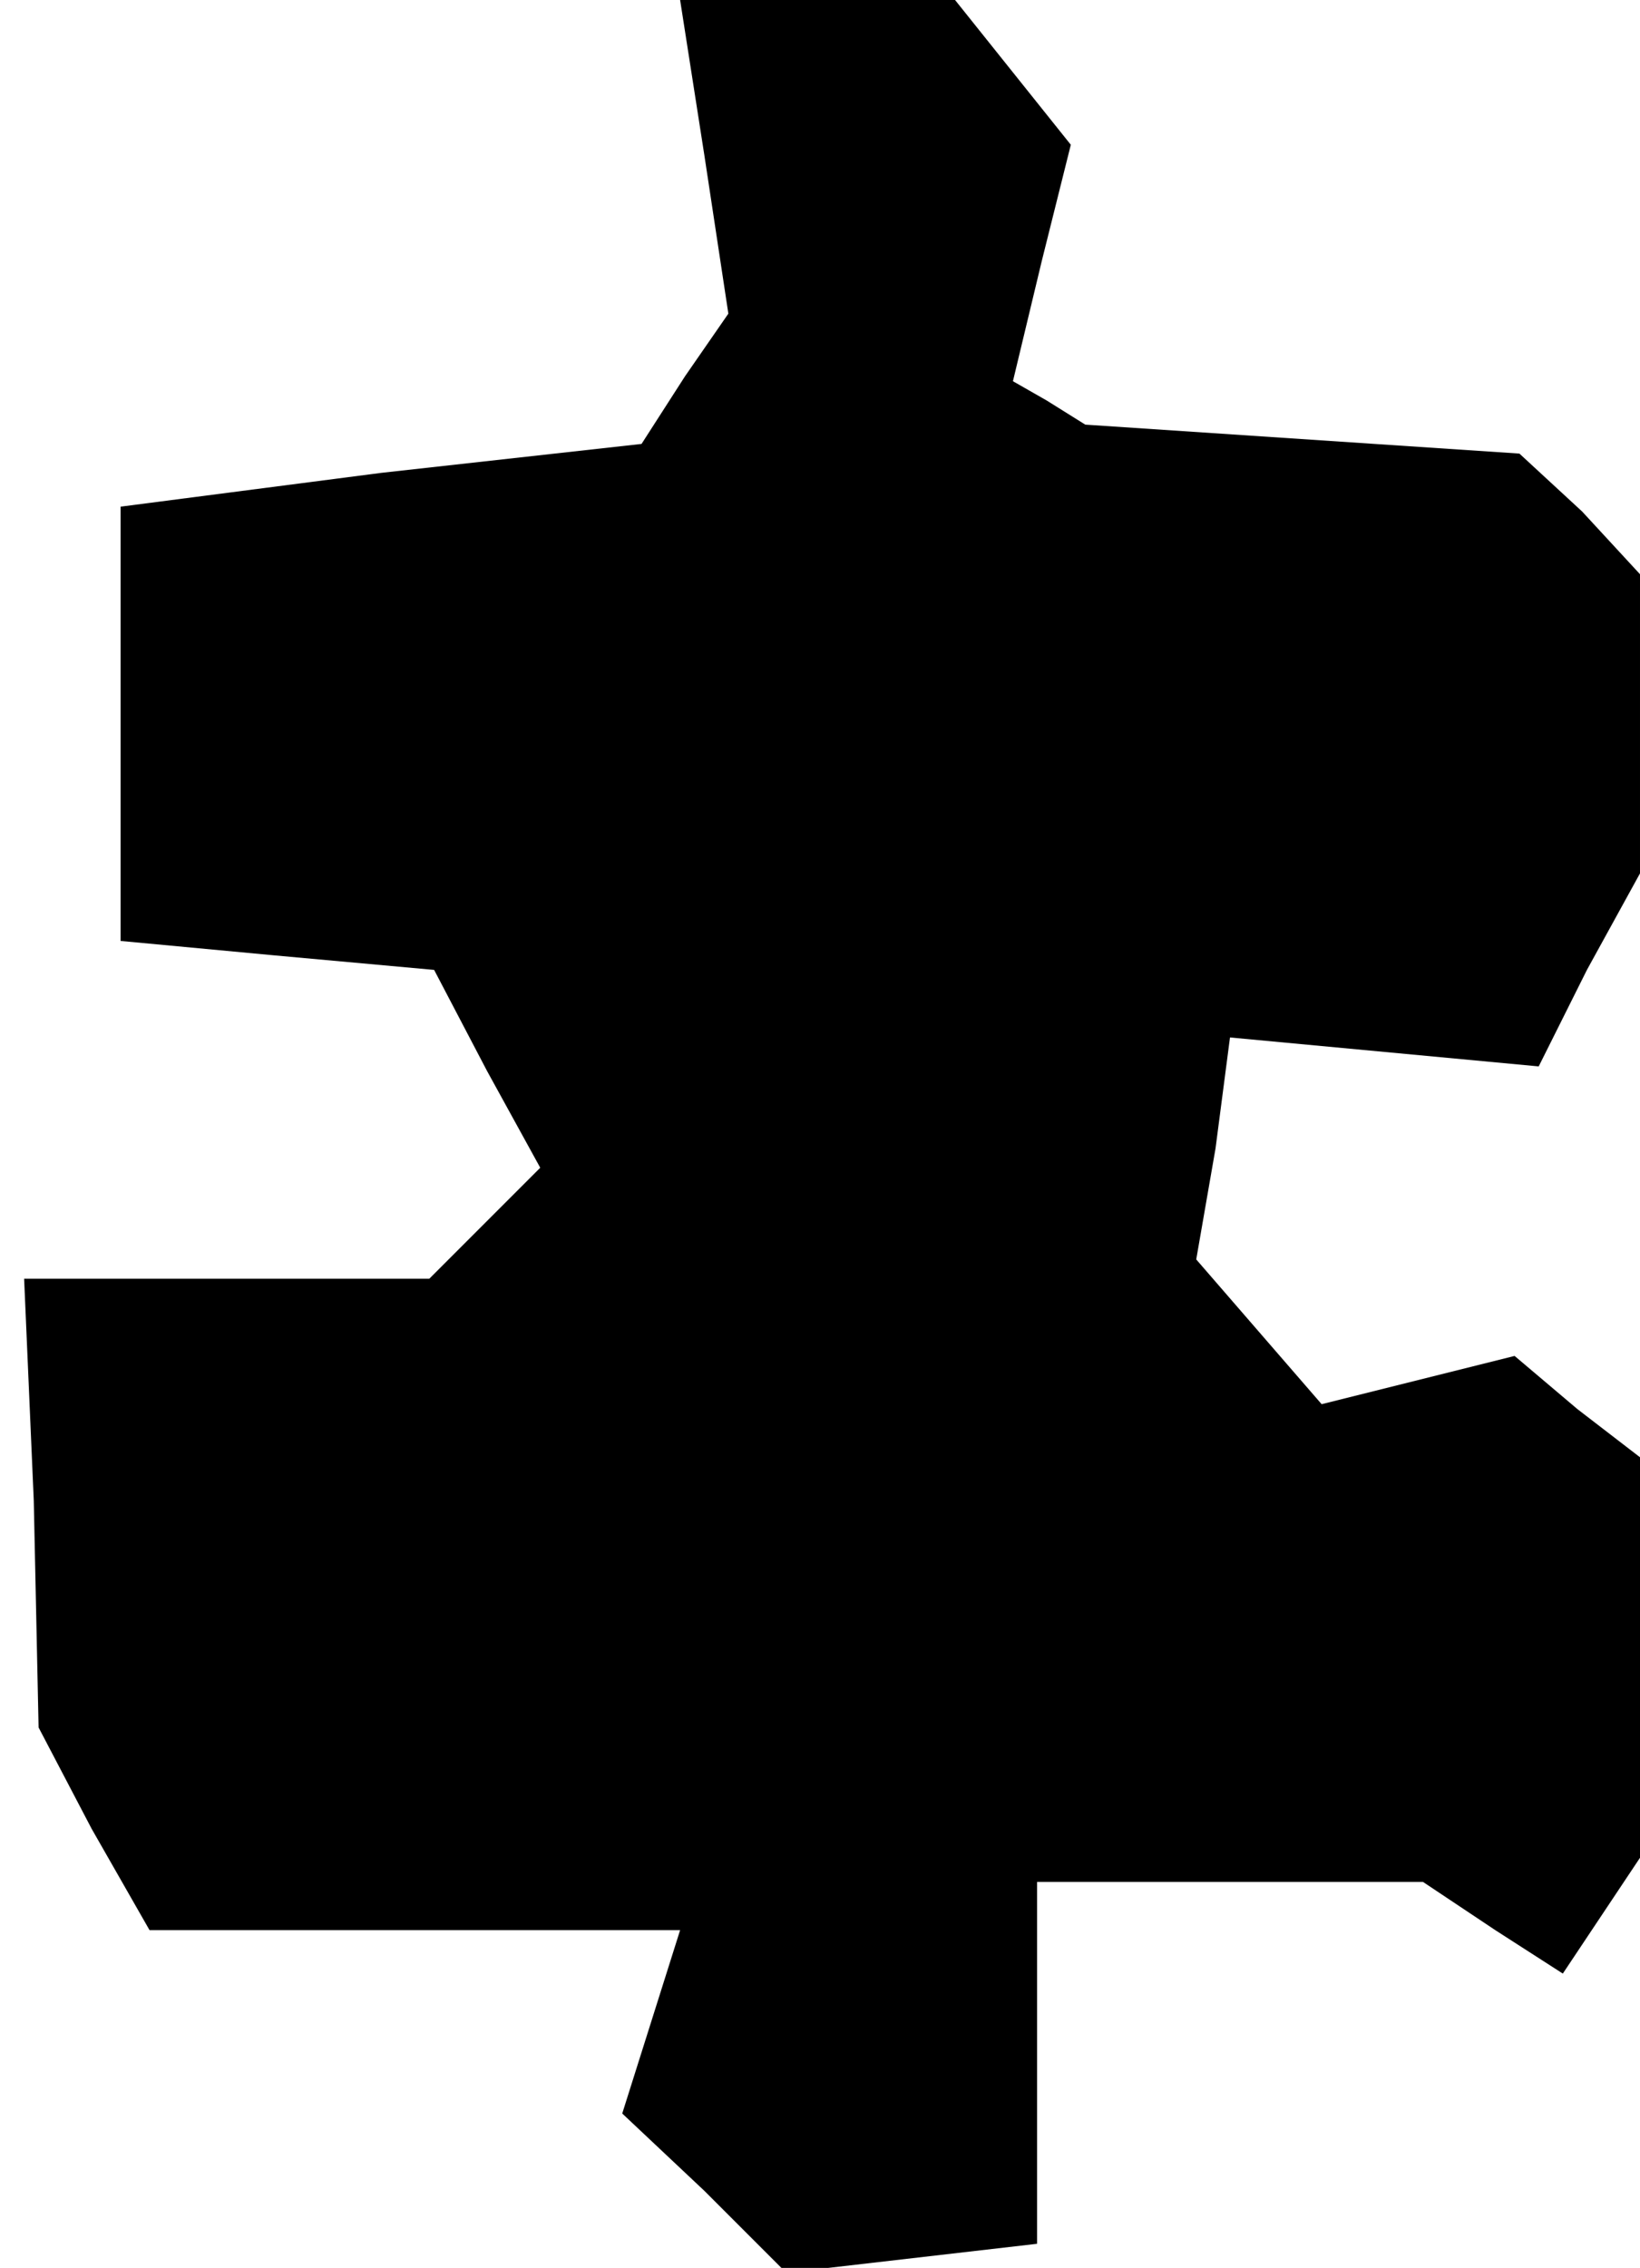 <?xml version="1.0" standalone="no"?>
<!DOCTYPE svg PUBLIC "-//W3C//DTD SVG 20010904//EN"
 "http://www.w3.org/TR/2001/REC-SVG-20010904/DTD/svg10.dtd">
<svg version="1.0" xmlns="http://www.w3.org/2000/svg"
 width="34pt" height="47pt" viewBox="0 0 34 47"
 preserveAspectRatio="xMidYMid meet">
<g transform="translate(0,47) scale(0.1,-0.1)"
fill="#000000" stroke="none">
<path d="M146 438 l5 -33 -9 -13 -9 -14 -54 -6 -54 -7 0 -45 0 -45 32 -3 33
-3 11 -21 11 -20 -12 -12 -11 -11 -42 0 -42 0 2 -46 1 -47 11 -21 12 -21 55 0
55 0 -6 -19 -6 -19 17 -16 17 -17 26 3 26 3 0 38 0 37 40 0 40 0 15 -10 14 -9
8 12 8 12 0 41 0 42 -13 10 -13 11 -20 -5 -20 -5 -13 15 -13 15 4 23 3 23 32
-3 32 -3 10 20 11 20 0 31 0 31 -12 13 -13 12 -45 3 -45 3 -8 5 -7 4 6 25 6
24 -12 15 -12 15 -29 0 -28 0 5 -32z"/>
</g>
</svg>
